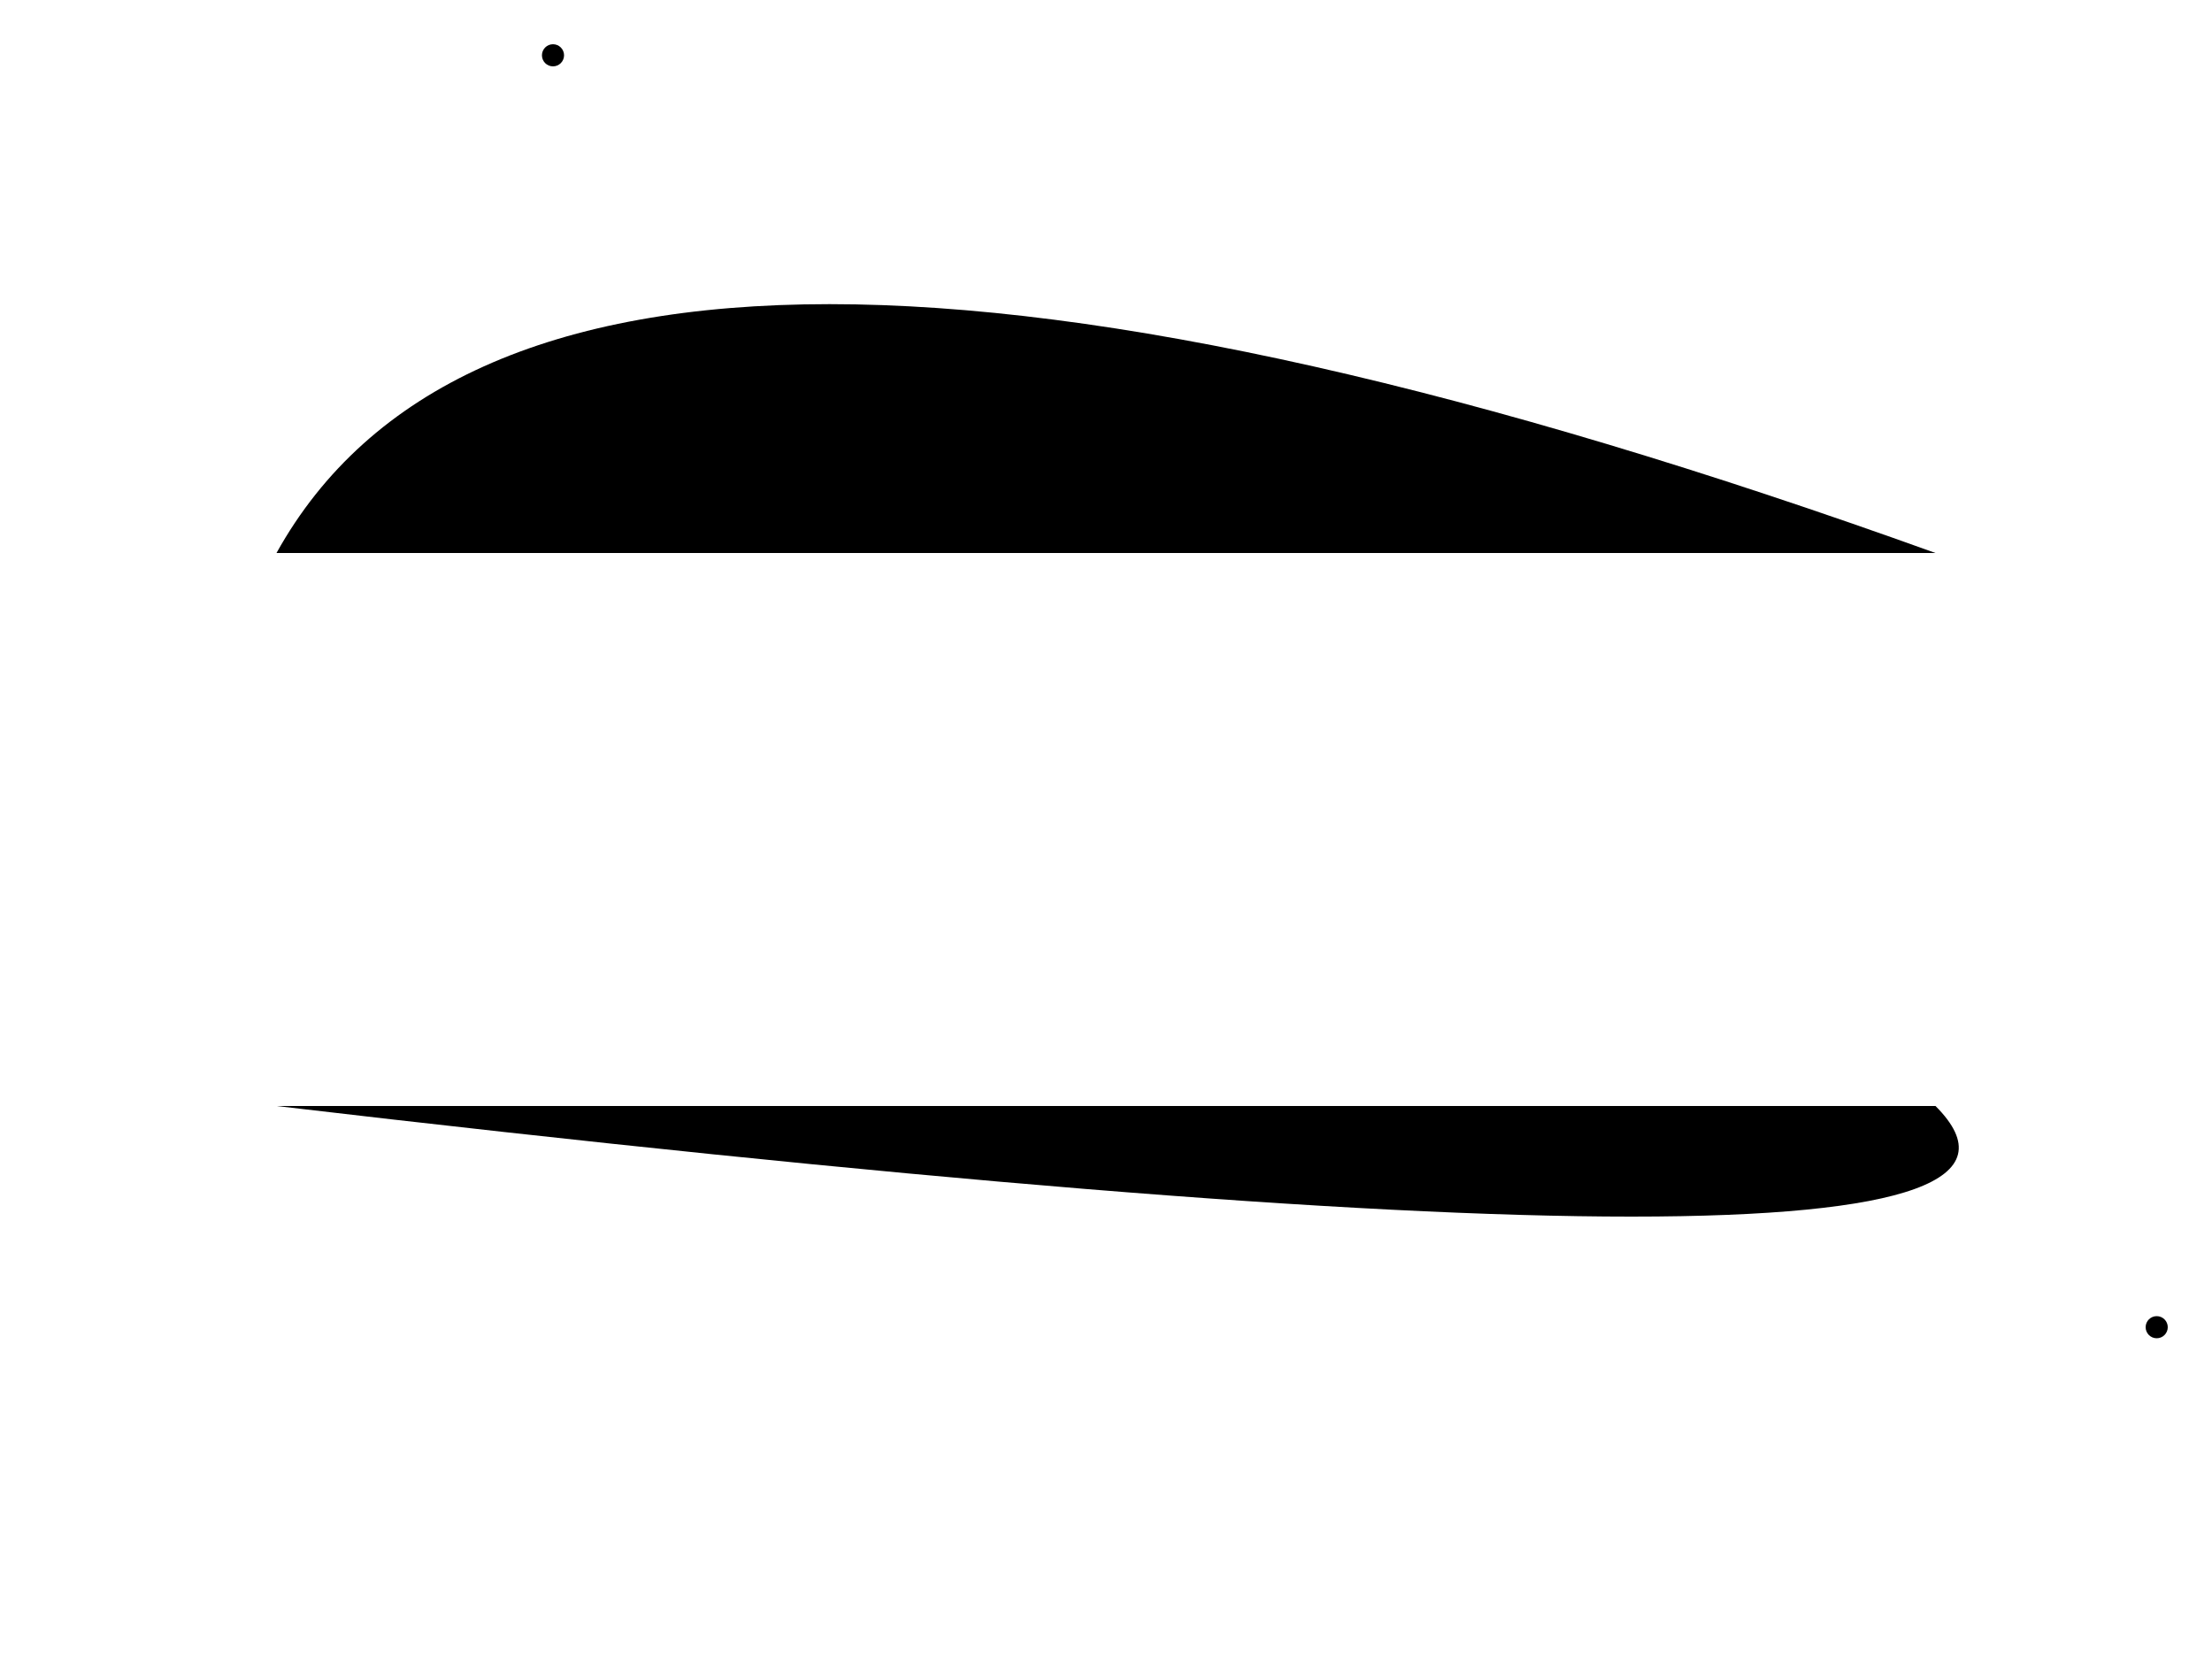 <?xml version="1.0" encoding="utf-8"?>
<?xml-stylesheet type="text/css" href="quadratique-curve-1.css" charset="utf-8"?>

<!DOCTYPE svg PUBLIC "-//W3C//DTD SVG 20010904//EN" "http://www.w3.org/TR/2001/REC-SVG-20010904/DTD/svg10.dtd">

<svg width="100%" height="100%" xml:lang="fr" viewBox="0 0 400 300" preserveAspectRatio="xMidYMid meet" 
xmlns="http://www.w3.org/2000/svg" 
xmlns:xlink="http://www.w3.org/1999/xlink">

<title>La commande de courbe de Bézier quadratique</title>

<path d="M 50,100 Q 100,10 350,100"/>
<!-- point d’inflexion -->
<circle cx="100" cy="10" r="2"/>


<path d="M 50,200 q 340,40 300,0"/>
<!-- point d’inflexion -->
<circle cx="390" cy="240" r="2"/>

</svg>
